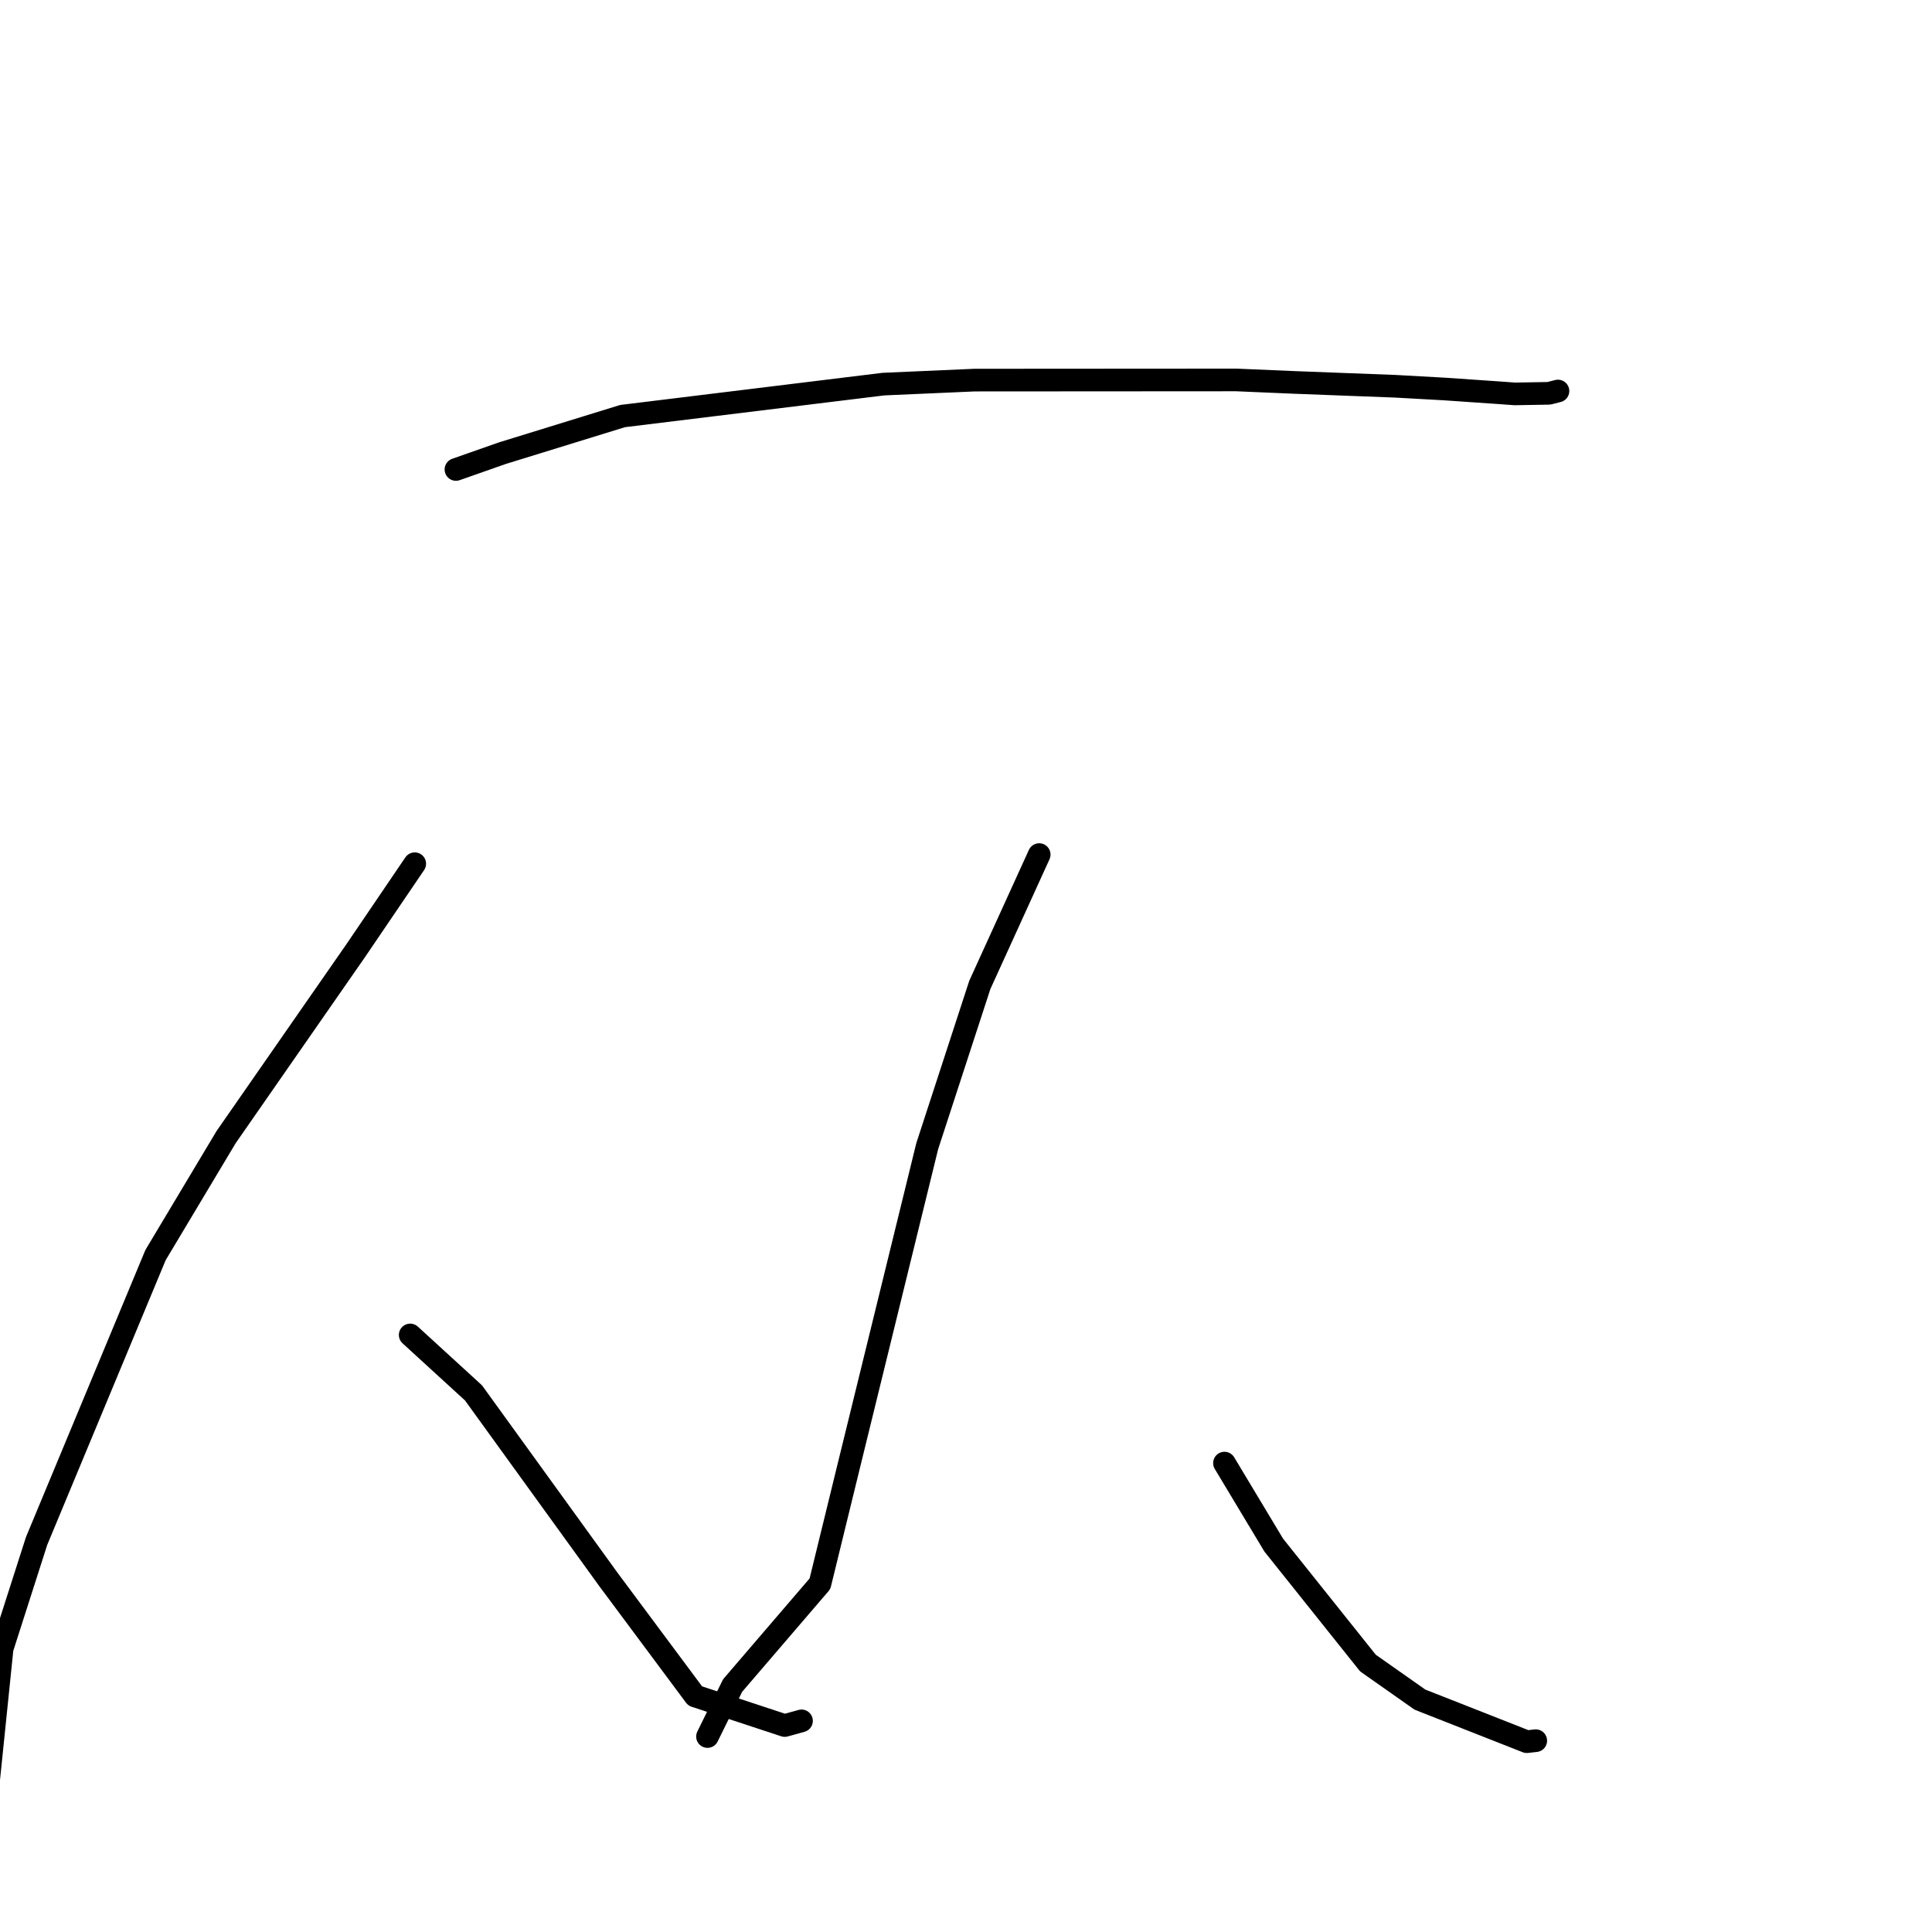 <?xml version="1.0" standalone="no"?>
    <svg width="256" height="256" xmlns="http://www.w3.org/2000/svg" version="1.1">
    <polyline stroke="black" stroke-width="3" stroke-linecap="round" fill="transparent" stroke-linejoin="round" points="60.415 62.208 66.552 60.052 82.494 55.132 117.061 50.897 129.134 50.366 163.803 50.344 171.539 50.674 184.865 51.181 191.36 51.542 198.71 52.047 200.716 52.194 205.242 52.116 206.343 51.835 206.415 51.817 206.439 51.811 " />
        <polyline stroke="black" stroke-width="3" stroke-linecap="round" fill="transparent" stroke-linejoin="round" points="54.956 114.447 47.113 125.997 29.961 150.674 20.61 166.301 4.847 204.194 0.281 218.442 -1.84 239.103 -1.778 239.846 " />
        <polyline stroke="black" stroke-width="3" stroke-linecap="round" fill="transparent" stroke-linejoin="round" points="54.352 176.889 62.74 184.563 80.613 209.279 92.109 224.728 103.98 228.642 106.205 228.023 " />
        <polyline stroke="black" stroke-width="3" stroke-linecap="round" fill="transparent" stroke-linejoin="round" points="137.699 113.236 129.828 130.513 122.861 151.877 112.414 194.462 108.648 209.857 97.074 223.344 94.048 229.486 93.746 230.1 " />
        <polyline stroke="black" stroke-width="3" stroke-linecap="round" fill="transparent" stroke-linejoin="round" points="162.249 193.869 168.775 204.733 181.258 220.363 188.153 225.211 202.309 230.782 203.387 230.662 203.495 230.65 " />
        </svg>